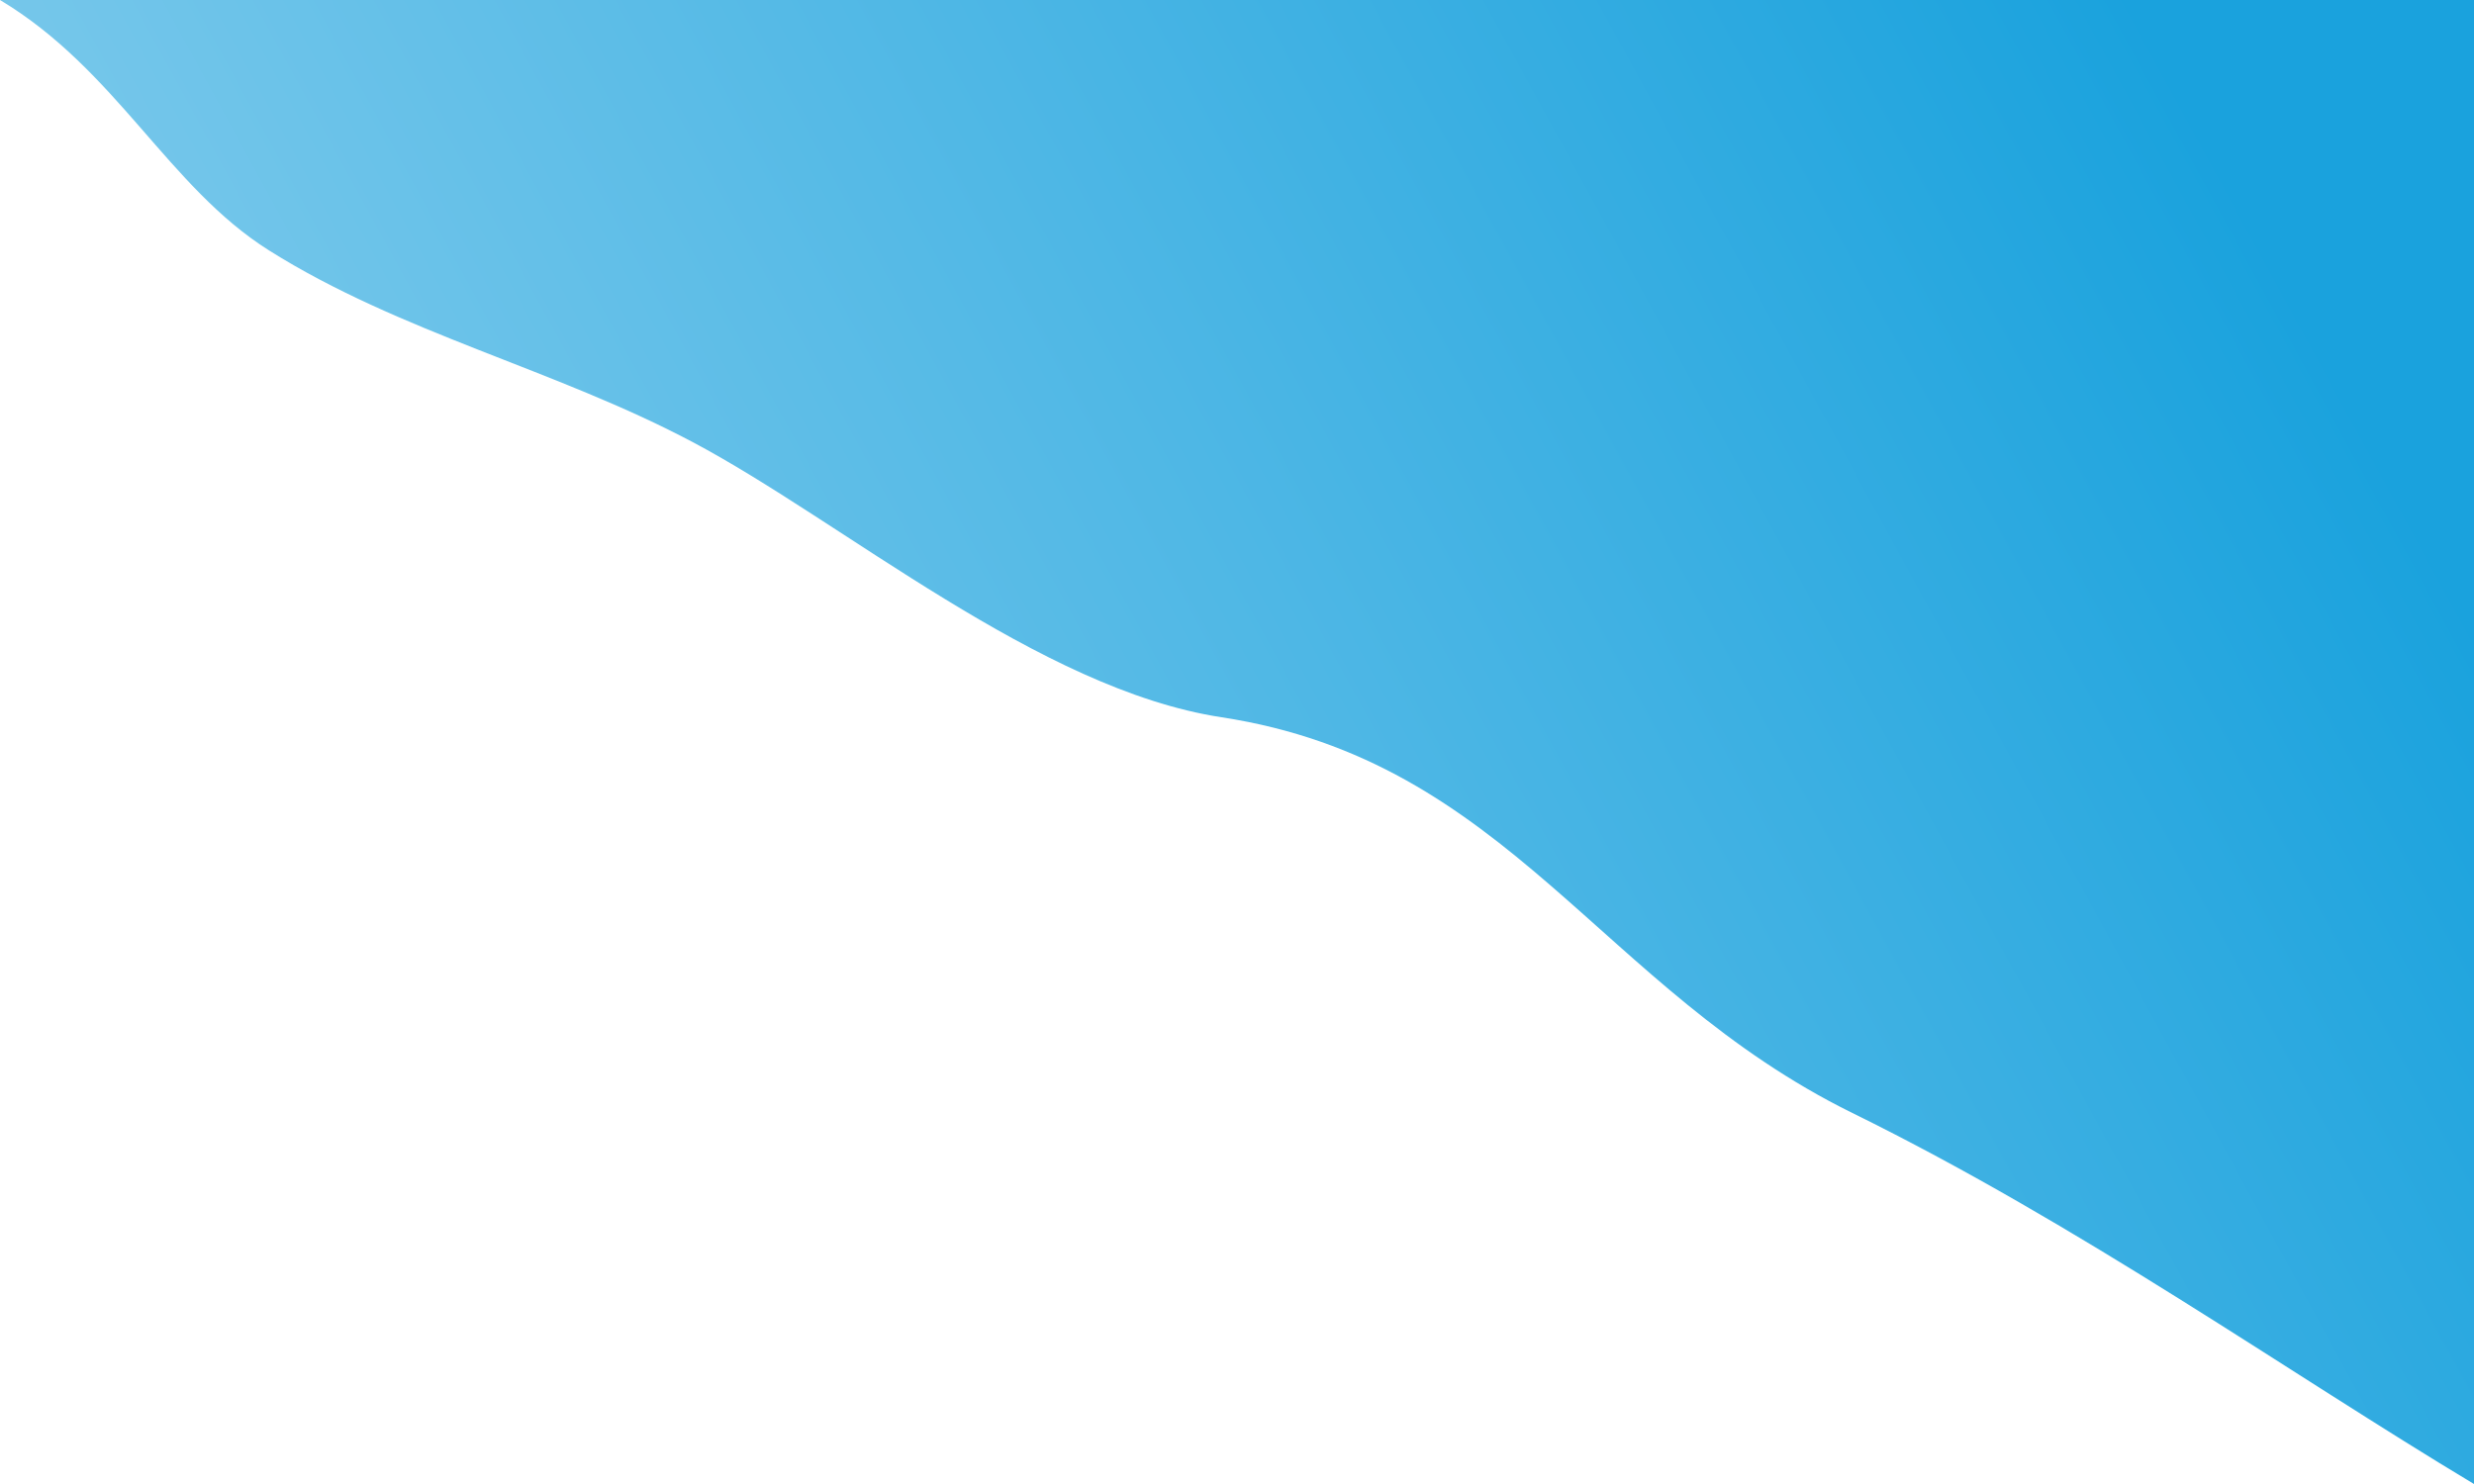<svg xmlns="http://www.w3.org/2000/svg" viewBox="0 0 800 480">
    <defs>
        <linearGradient id="a" data-name="Безымянный градиент 9" x1="762.12" y1="42.05" x2="76.12" y2="417.05" gradientTransform="rotate(180 400 240)" gradientUnits="userSpaceOnUse">
            <stop offset="0" stop-color="#8fd1ee"/>
            <stop offset=".57" stop-color="#4eb7e5"/>
            <stop offset="1" stop-color="#1aa2dd"/>
        </linearGradient>
    </defs>
    <path d="M0 0h800v480c-60.25-36.15-127-83.6-201-120-81.76-40.24-111.07-113.82-204-128-59-9-122.41-63.24-171-89-44.51-23.6-94.67-35.36-137-62C54.27 60.39 37.74 22.64 0 0z" fill="url(#a)"/>
</svg>
